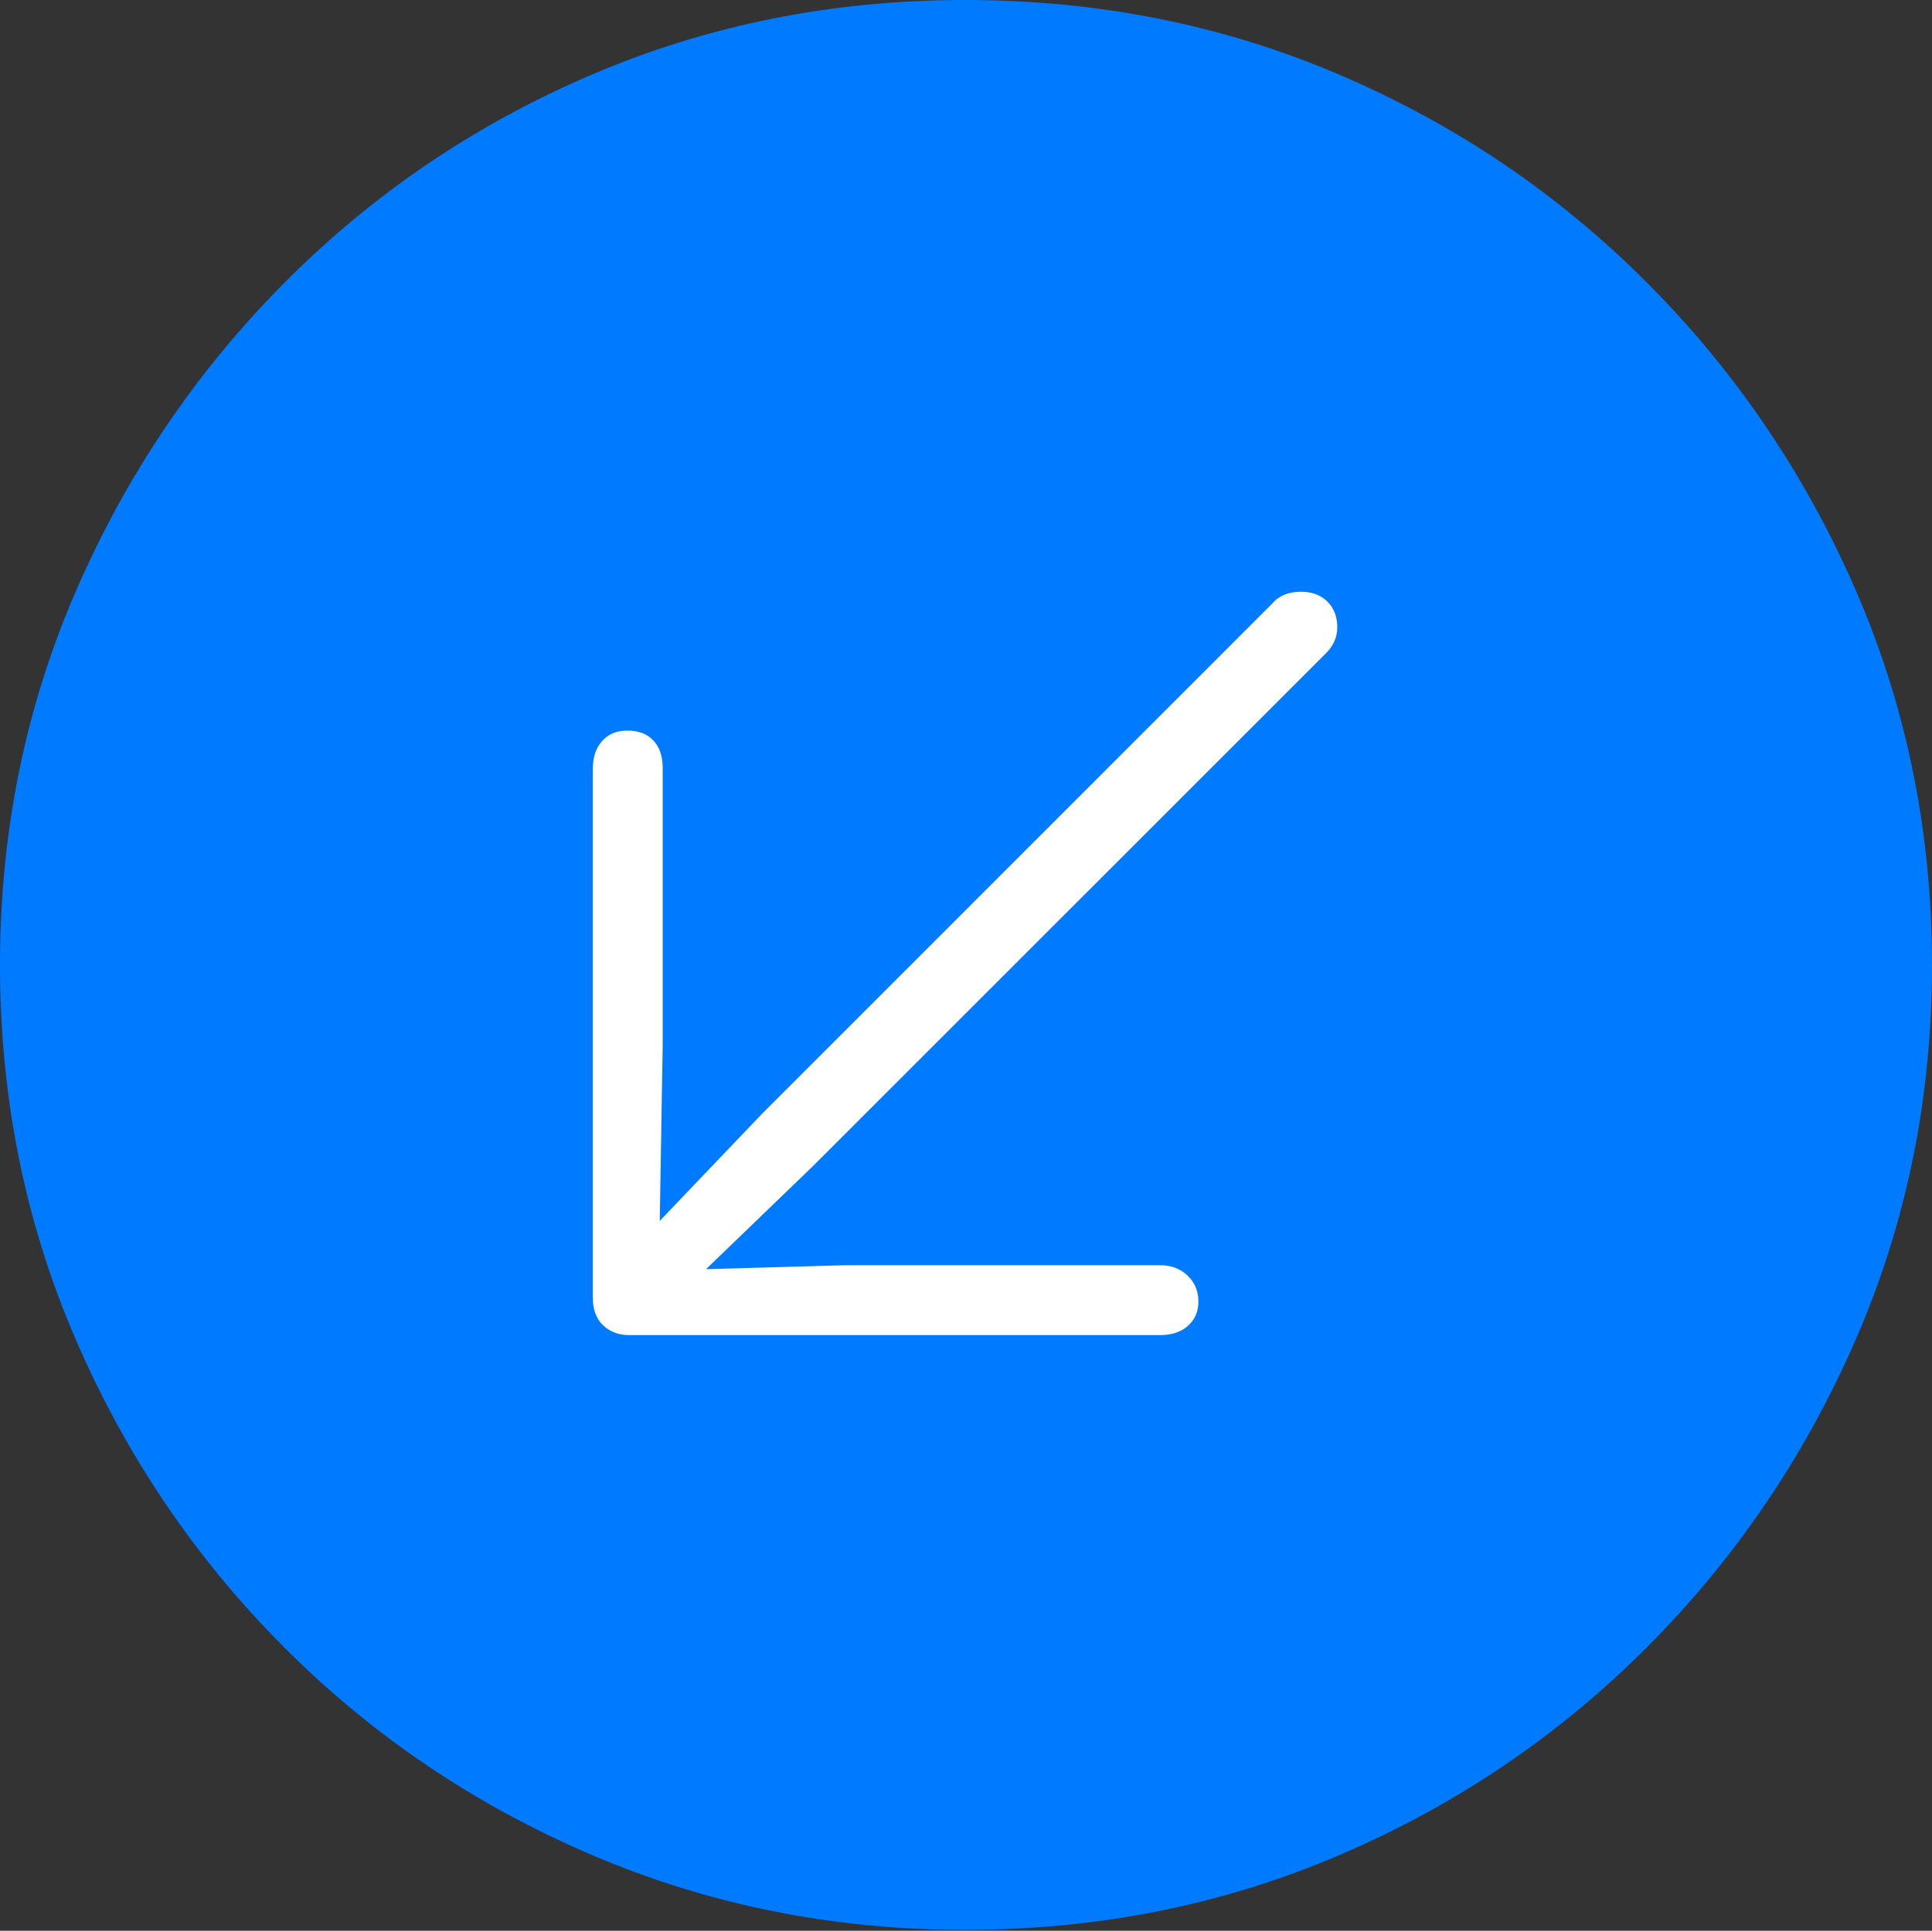 <?xml version="1.0" encoding="UTF-8"?>
<!--Generator: Apple Native CoreSVG 175-->
<!DOCTYPE svg
PUBLIC "-//W3C//DTD SVG 1.1//EN"
       "http://www.w3.org/Graphics/SVG/1.1/DTD/svg11.dtd">
<svg version="1.1" xmlns="http://www.w3.org/2000/svg" xmlns:xlink="http://www.w3.org/1999/xlink" width="19.16" height="19.15">
 <rect width="100%" height="100%" fill="#333333" stroke="none"/>
 <g>
  <rect height="19.15" opacity="0" width="19.16" x="0" y="0"/>
  <path d="M9.57 19.141Q11.553 19.141 13.286 18.398Q15.02 17.656 16.338 16.333Q17.656 15.01 18.408 13.276Q19.16 11.543 19.16 9.57Q19.16 7.598 18.408 5.864Q17.656 4.131 16.338 2.808Q15.02 1.484 13.286 0.742Q11.553 0 9.57 0Q7.598 0 5.864 0.742Q4.131 1.484 2.817 2.808Q1.504 4.131 0.752 5.864Q0 7.598 0 9.57Q0 11.543 0.747 13.276Q1.494 15.01 2.812 16.333Q4.131 17.656 5.869 18.398Q7.607 19.141 9.57 19.141Z" fill="#007aff"/>
  <path d="M6.221 7.246Q6.387 7.246 6.479 7.344Q6.572 7.441 6.572 7.617L6.572 10.371L6.543 12.109L7.559 11.045L12.617 5.986Q12.666 5.928 12.739 5.898Q12.812 5.869 12.9 5.869Q13.066 5.869 13.164 5.967Q13.262 6.064 13.262 6.221Q13.262 6.377 13.135 6.494L8.066 11.562L7.002 12.588L8.379 12.549L11.504 12.549Q11.67 12.549 11.777 12.651Q11.885 12.754 11.885 12.91Q11.885 13.057 11.782 13.149Q11.68 13.242 11.504 13.242L6.24 13.242Q6.084 13.242 5.981 13.145Q5.879 13.047 5.879 12.871L5.879 7.627Q5.879 7.451 5.972 7.349Q6.064 7.246 6.221 7.246Z" fill="#ffffff"/>
 </g>
</svg>
